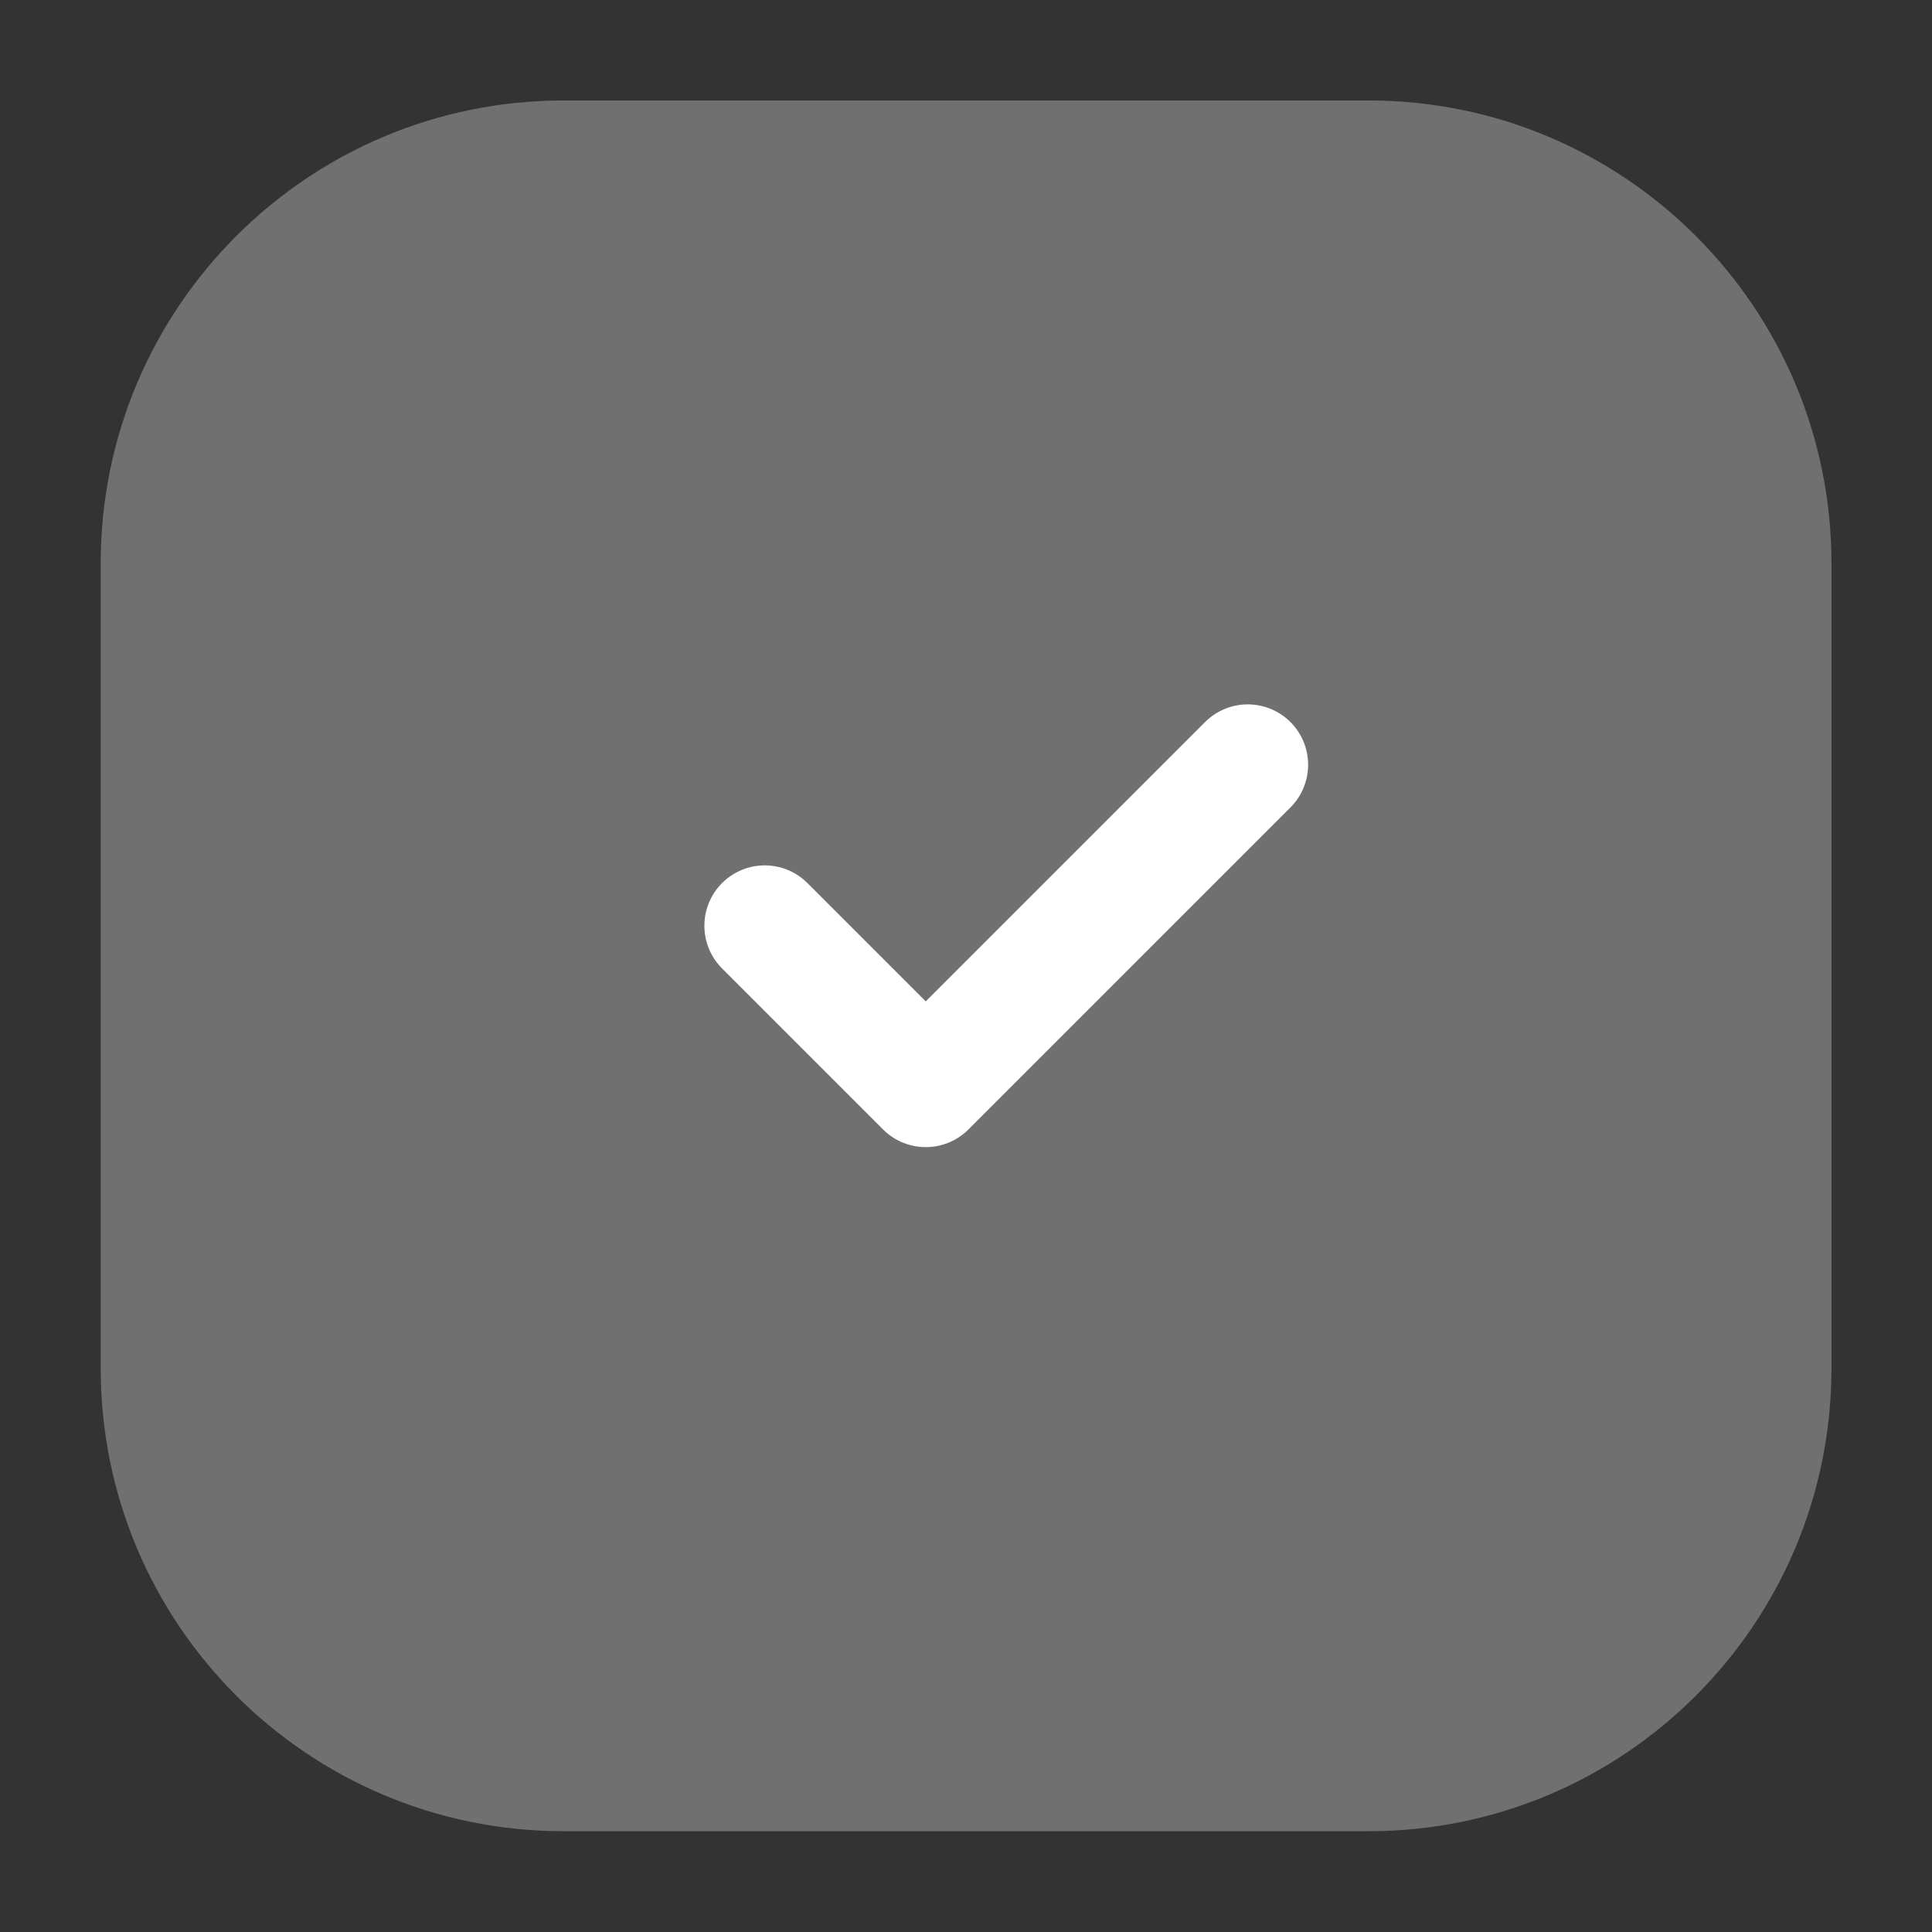 <svg width="24" height="24" viewBox="0 0 24 24" fill="none" xmlns="http://www.w3.org/2000/svg">
<rect x="0" y="0" width="24" height="24" fill="#333333" stroke="none"/>
<path opacity="0.3" fill-rule="evenodd" clip-rule="evenodd" d="M7.001 1.248C3.825 1.248 1.251 3.822 1.251 6.998V16.998C1.251 20.174 3.825 22.748 7.001 22.748H17.001C20.177 22.748 22.751 20.174 22.751 16.998V6.998C22.751 3.822 20.177 1.248 17.001 1.248H7.001Z" fill="white"/>
<path d="M9.5 11.5L11.5 13.5L15.5 9.5" stroke="white" stroke-width="1.5" stroke-linecap="round" stroke-linejoin="round"/>
</svg>
